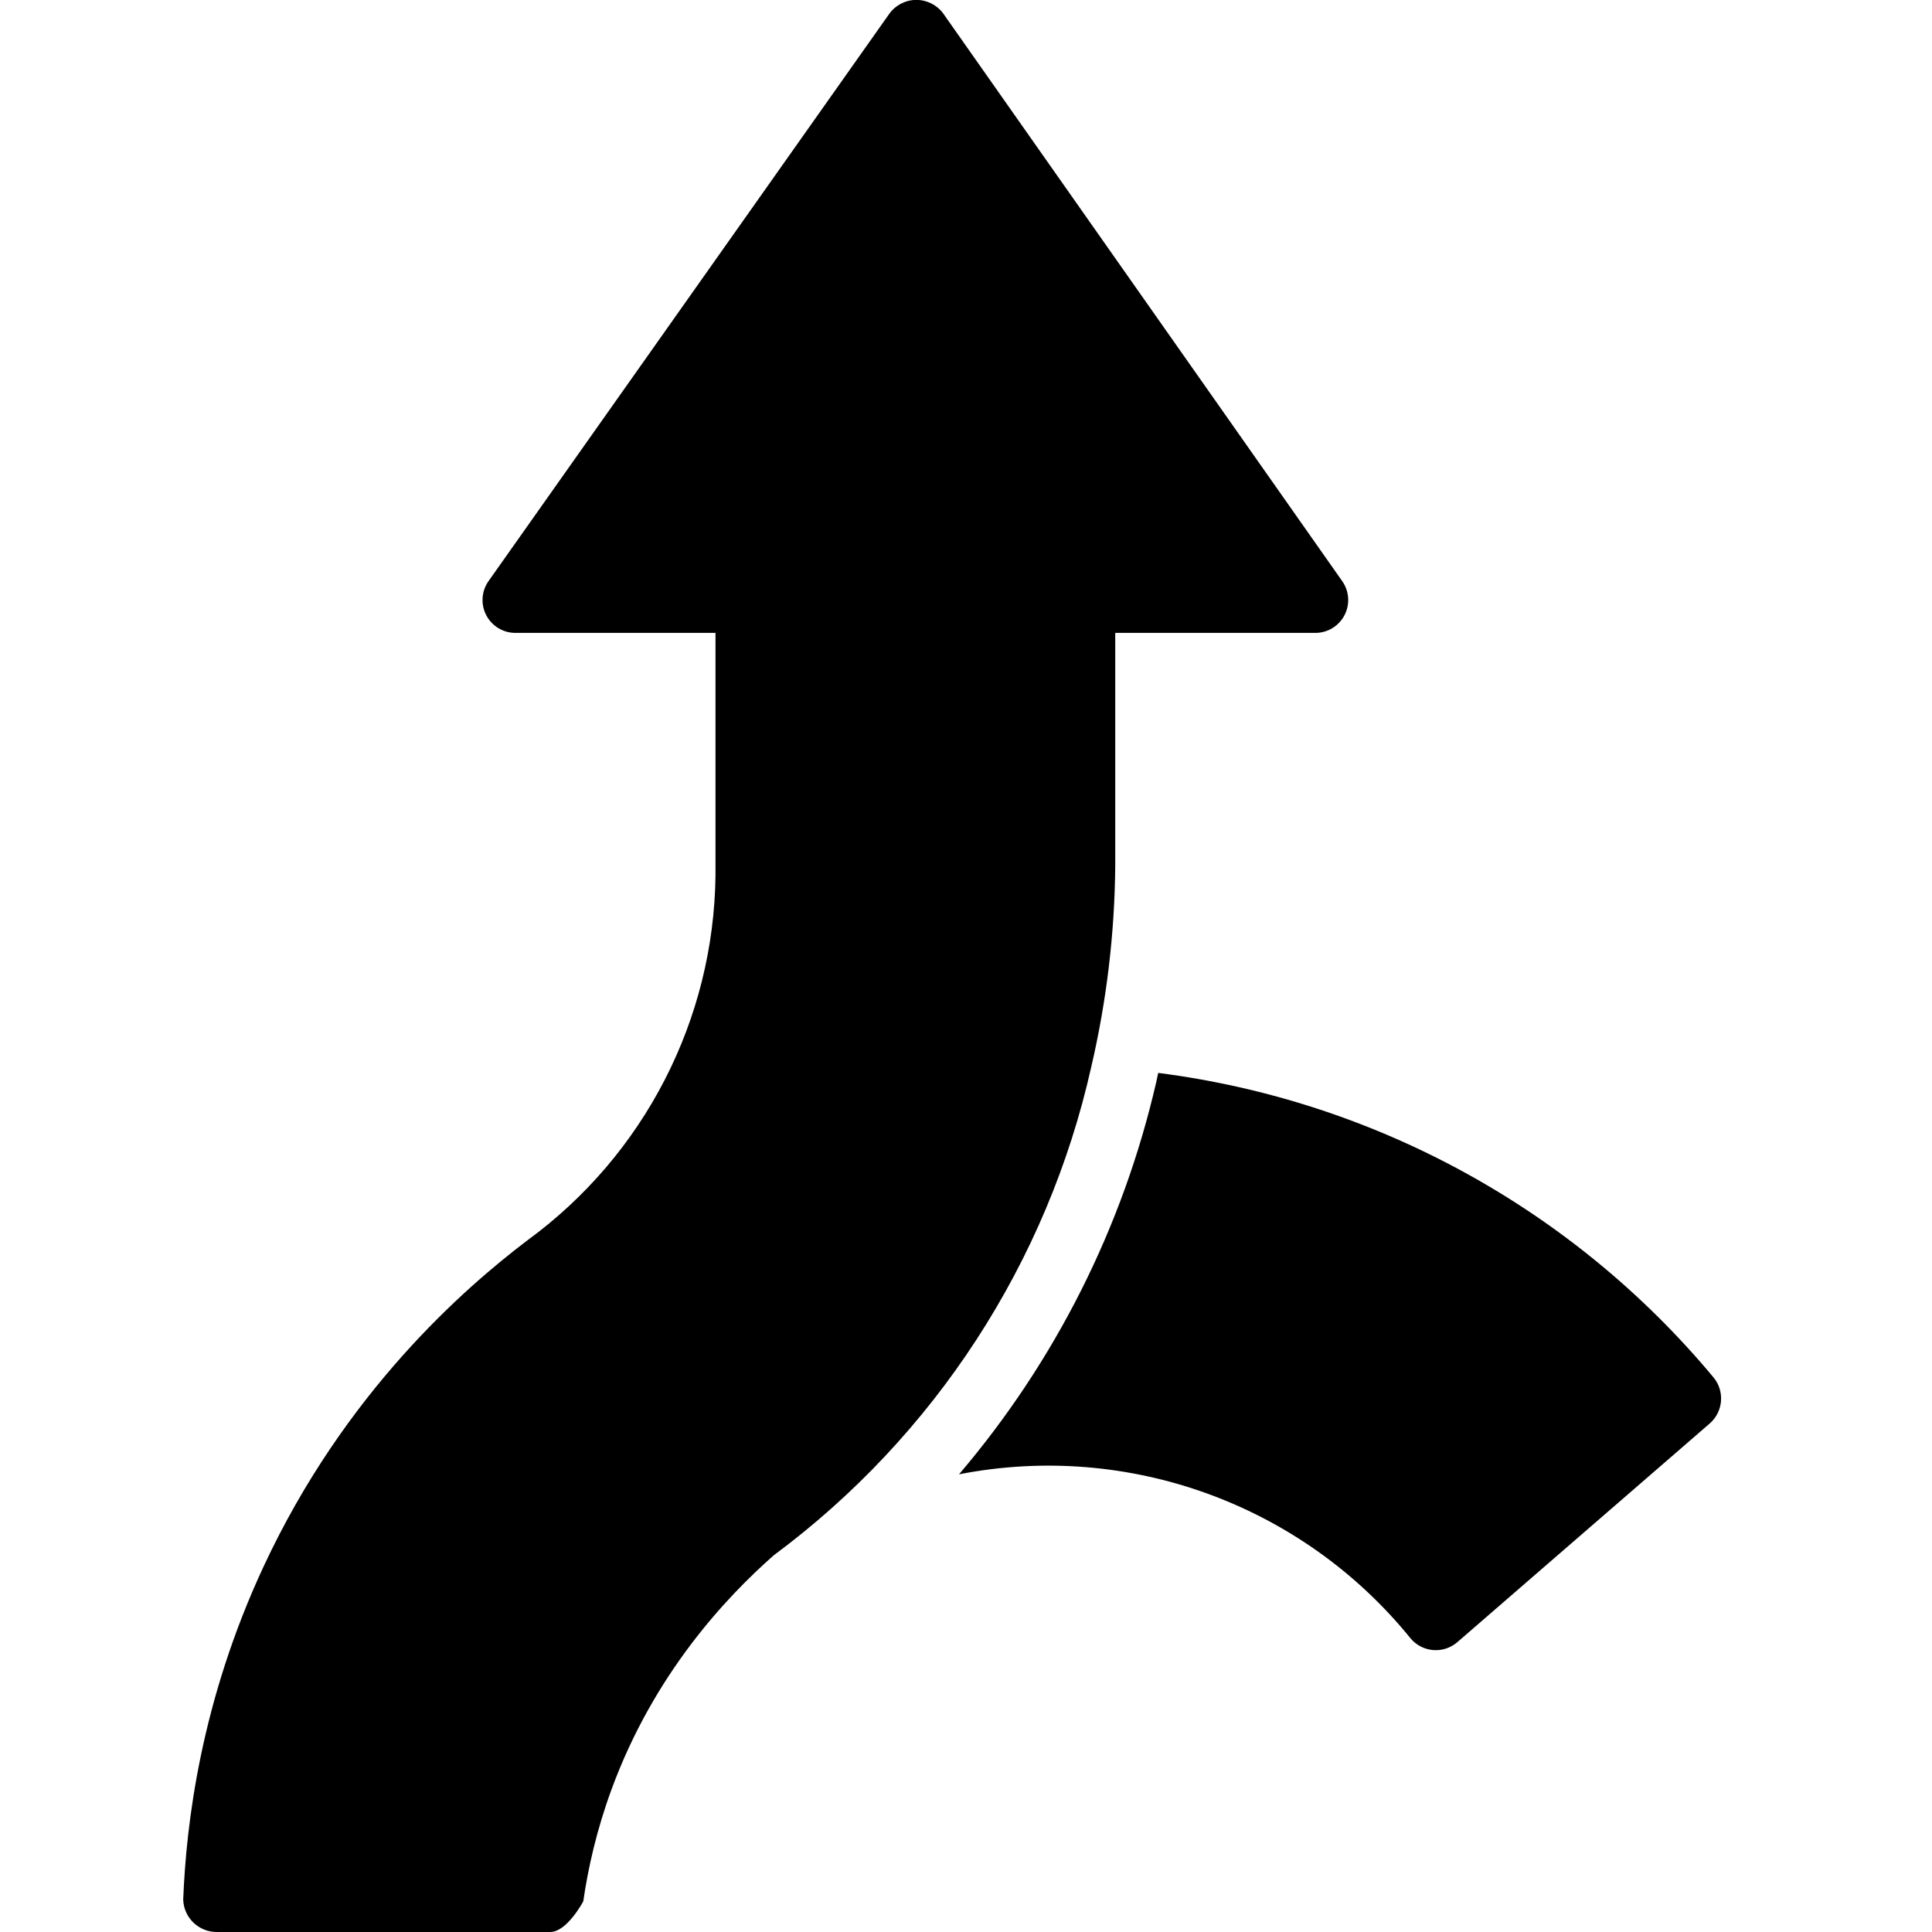 <svg id="Capa_1" enable-background="new 0 0 47 58" height="512" viewBox="0 0 47 58" width="512" xmlns="http://www.w3.org/2000/svg"><g><path id="Shape_2_" d="m17.73 46.69c4.832-3.585 8.214-8.788 9.53-14.66.461-1.977.703-4 .72-6.03v-7h6c.371.003.712-.203.883-.532s.143-.726-.073-1.028l-11.97-17.03c-.188-.259-.49-.413-.81-.413s-.622.153-.81.413l-12.03 17.03c-.216.302-.244.699-.073 1.028s.512.535.883.532h6v7.27c-.047 4.338-2.137 8.4-5.64 10.96-1.933 1.466-5.492 4.581-7.919 9.781-1.896 4.062-2.332 7.751-2.421 10.019.019.543.467.973 1.01.97h10.01c.507-.004.99-.92.99-.92.145-.999.401-2.141.848-3.359 1.277-3.481 3.448-5.775 4.872-7.031z"/><path d="m29.21 32.49c-.999 4.342-3.03 8.379-5.92 11.77 5.084-.994 10.301.903 13.56 4.93.172.203.419.328.684.347s.527-.07.726-.247l7.56-6.55c.413-.353.467-.972.12-1.39-4.202-5.044-10.158-8.309-16.67-9.14-.02.09-.04.19-.06.28z"/></g></svg>